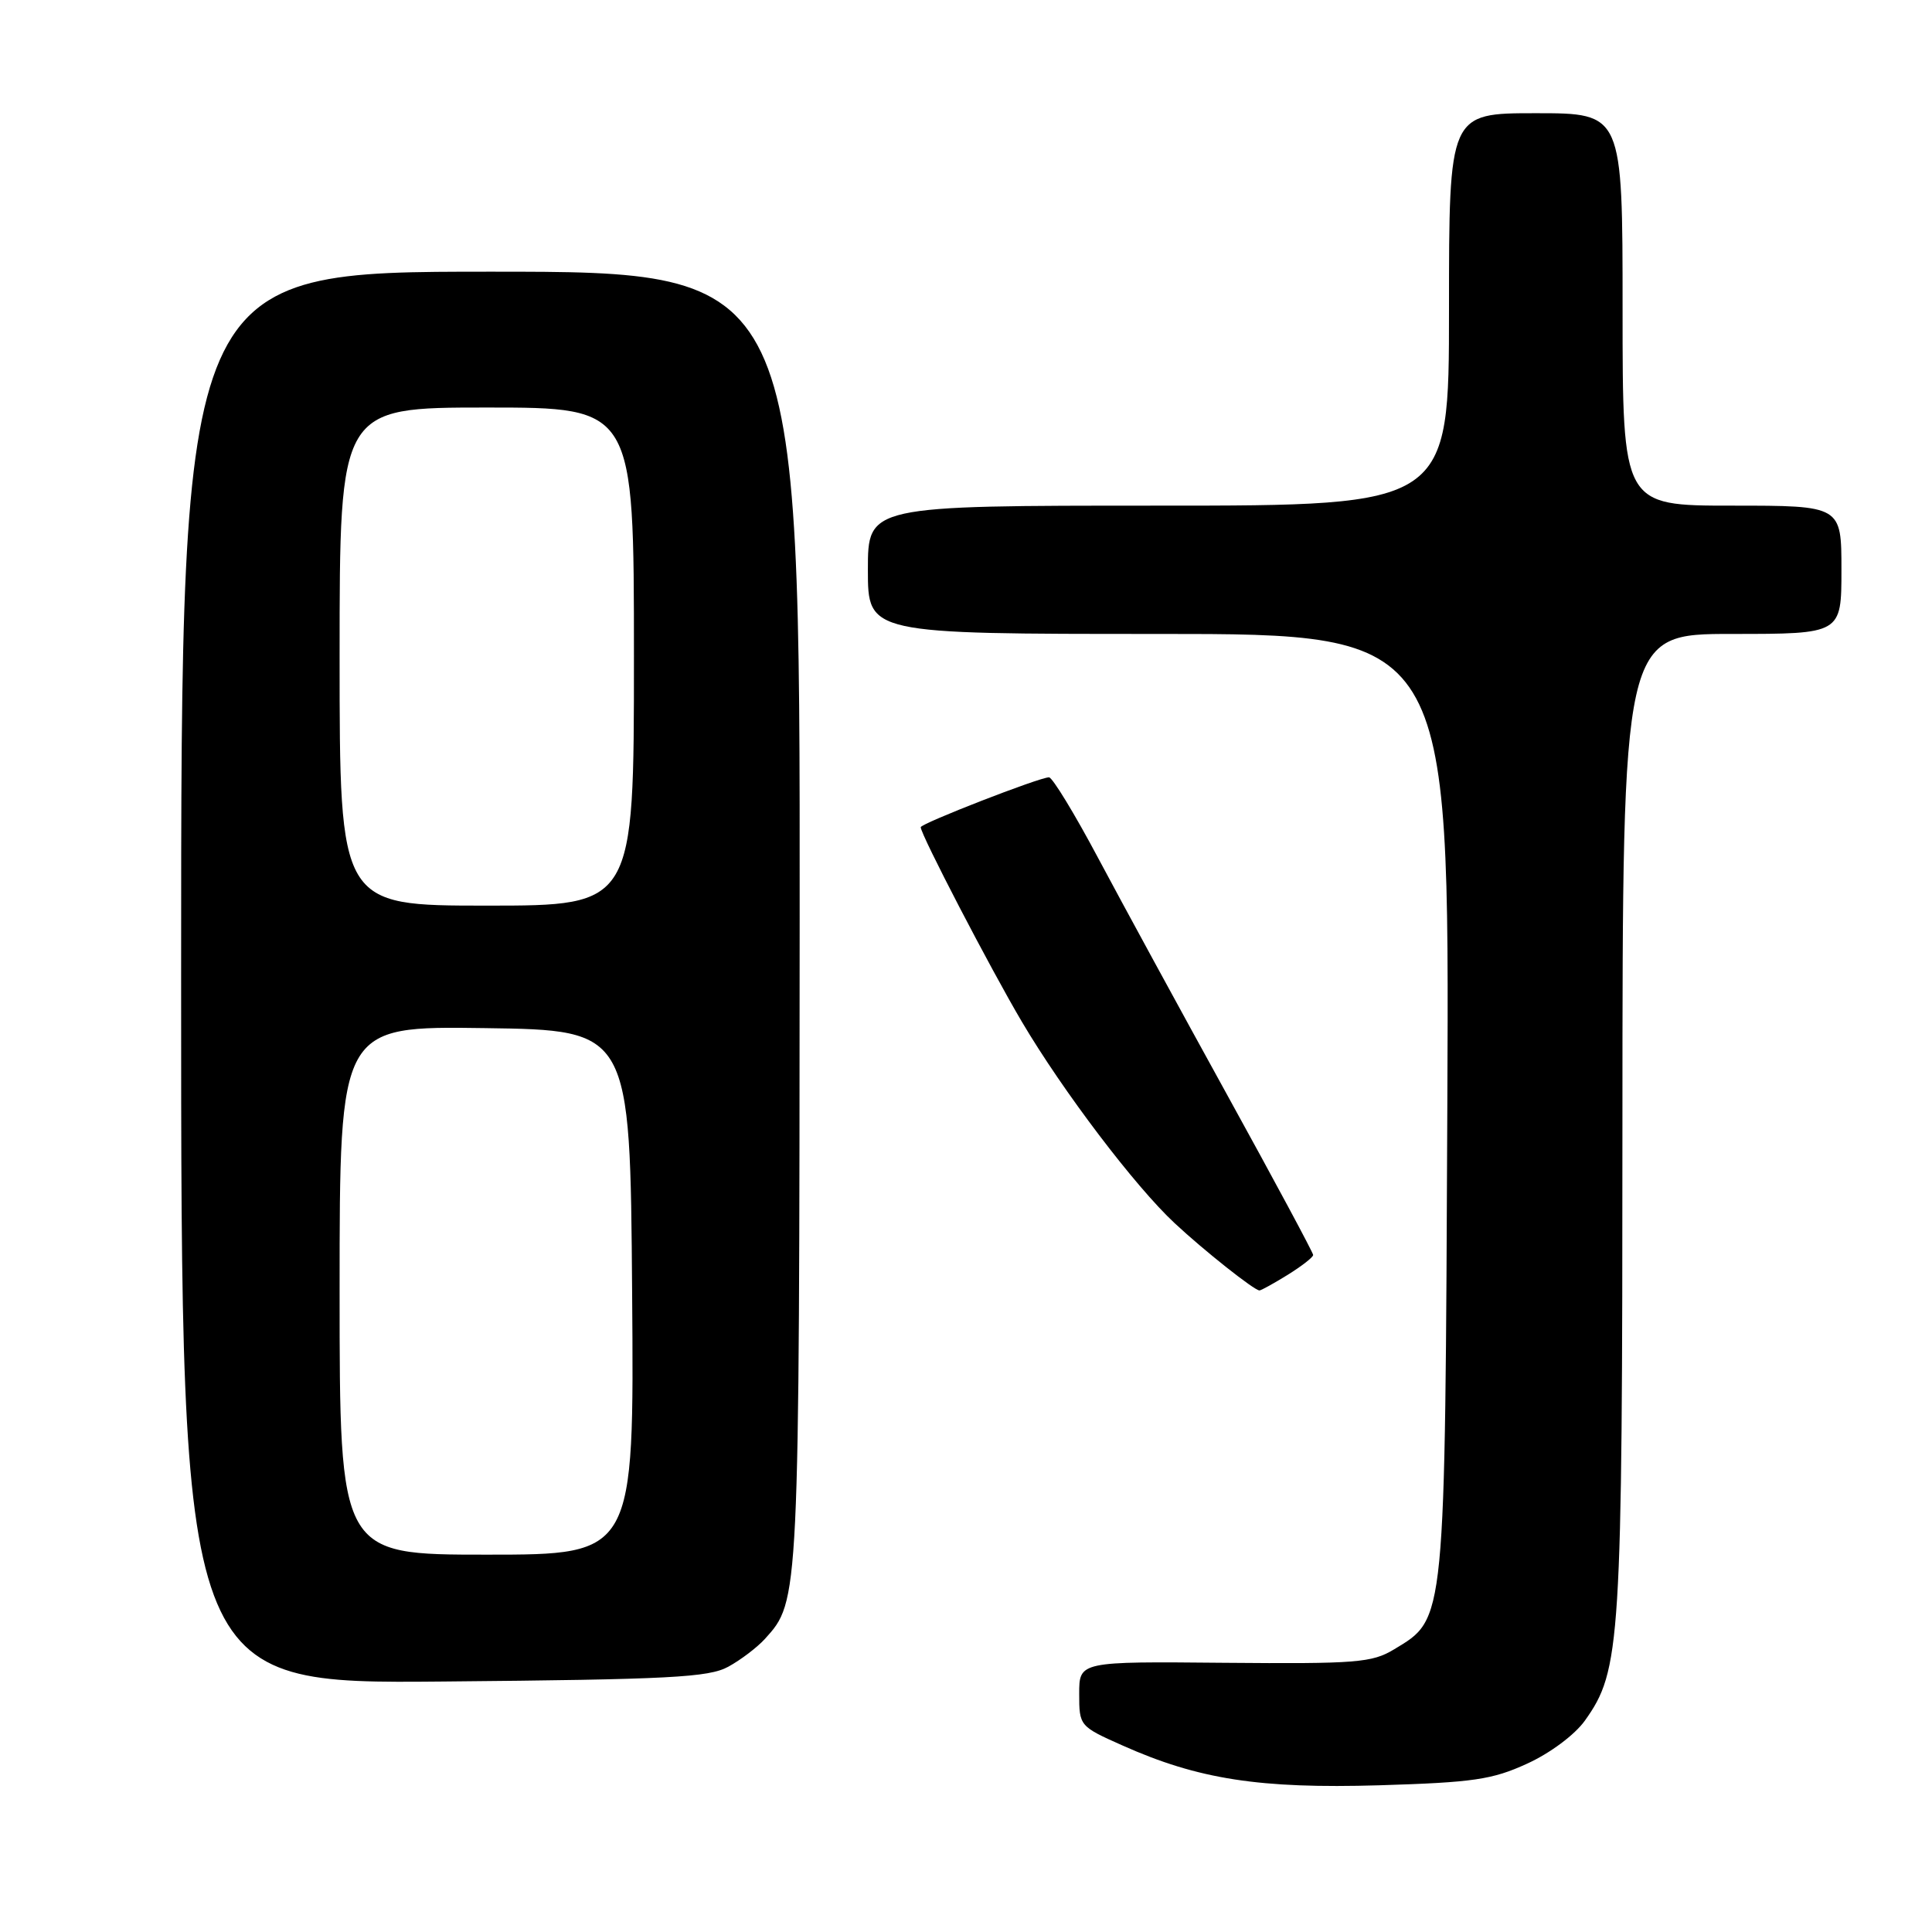 <?xml version="1.0" encoding="UTF-8" standalone="no"?>
<!DOCTYPE svg PUBLIC "-//W3C//DTD SVG 1.1//EN" "http://www.w3.org/Graphics/SVG/1.1/DTD/svg11.dtd" >
<svg xmlns="http://www.w3.org/2000/svg" xmlns:xlink="http://www.w3.org/1999/xlink" version="1.1" viewBox="0 0 256 256">
 <g >
 <path fill="currentColor"
d=" M 202.36 233.69 C 205.41 232.30 208.67 229.86 210.00 228.00 C 214.76 221.32 214.97 218.00 214.98 148.75 C 215.00 84.00 215.00 84.00 229.50 84.00 C 244.00 84.00 244.00 84.00 244.00 75.50 C 244.00 67.00 244.00 67.00 229.50 67.00 C 215.00 67.00 215.00 67.00 215.00 41.00 C 215.00 15.00 215.00 15.00 203.50 15.00 C 192.00 15.00 192.00 15.00 192.00 41.00 C 192.00 67.00 192.00 67.00 153.50 67.00 C 115.00 67.00 115.00 67.00 115.00 75.50 C 115.00 84.00 115.00 84.00 153.53 84.00 C 192.06 84.00 192.06 84.00 191.78 146.25 C 191.47 215.55 191.58 214.40 184.72 218.55 C 181.79 220.32 179.74 220.48 162.25 220.33 C 143.00 220.15 143.00 220.15 143.00 224.44 C 143.00 228.69 143.04 228.75 148.75 231.29 C 158.78 235.77 166.91 237.03 182.77 236.56 C 195.22 236.18 197.72 235.82 202.36 233.69 Z  M 96.50 220.85 C 98.15 219.95 100.33 218.29 101.35 217.17 C 105.93 212.11 105.91 212.43 105.96 121.75 C 106.00 36.00 106.00 36.00 65.00 36.00 C 24.00 36.00 24.00 36.00 24.00 129.56 C 24.00 223.12 24.00 223.12 58.75 222.81 C 88.75 222.54 93.91 222.27 96.50 220.85 Z  M 170.63 168.92 C 172.48 167.77 174.00 166.59 174.00 166.29 C 174.00 165.99 168.88 156.46 162.63 145.12 C 156.38 133.78 148.69 119.66 145.54 113.75 C 142.40 107.84 139.45 103.00 139.00 103.00 C 137.73 103.00 122.00 109.12 122.00 109.61 C 122.00 110.58 131.24 128.35 135.41 135.40 C 140.84 144.59 150.43 157.23 155.65 162.08 C 159.54 165.71 166.18 170.97 166.88 170.99 C 167.09 171.00 168.78 170.06 170.63 168.92 Z  M 45.00 170.98 C 45.00 135.96 45.00 135.96 64.25 136.23 C 83.50 136.50 83.50 136.50 83.76 171.25 C 84.03 206.00 84.03 206.00 64.51 206.00 C 45.00 206.00 45.00 206.00 45.00 170.98 Z  M 45.00 87.00 C 45.00 54.00 45.00 54.00 64.50 54.00 C 84.00 54.00 84.00 54.00 84.00 87.00 C 84.00 120.00 84.00 120.00 64.50 120.00 C 45.00 120.00 45.00 120.00 45.00 87.00 Z "/>
</g>
</svg>